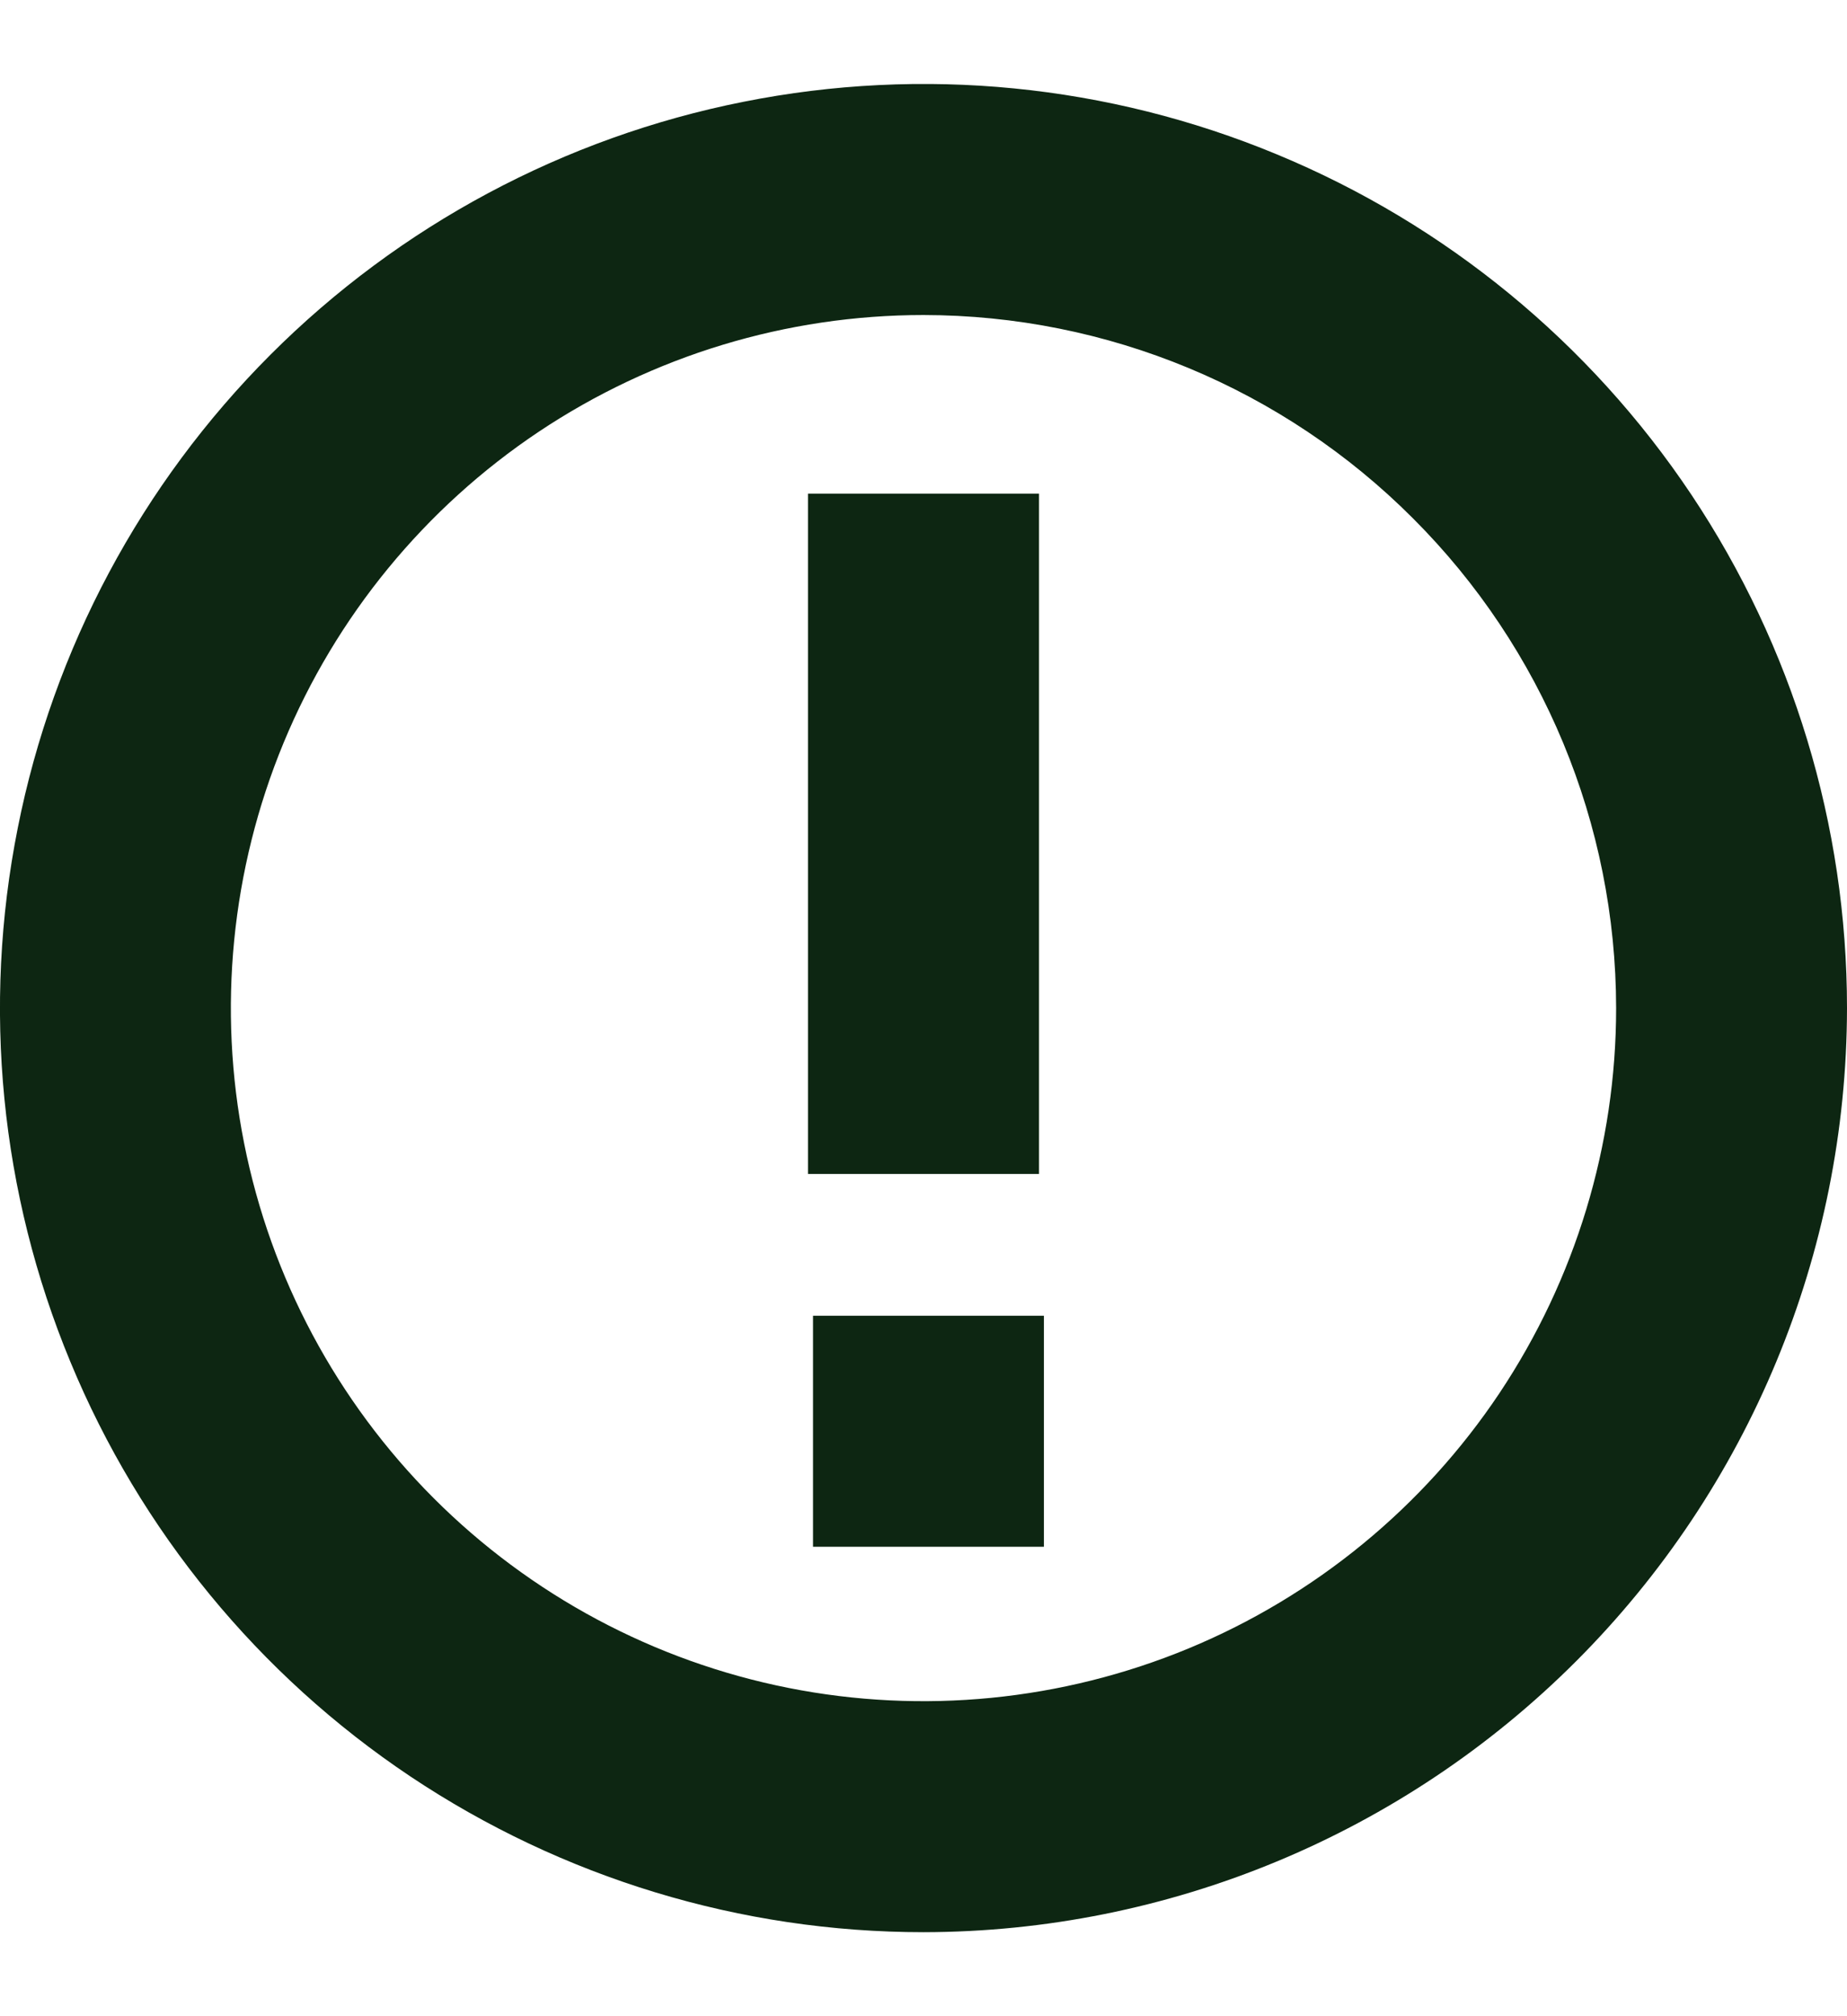 <svg width="11" height="12" viewBox="0 0 11 12" fill="none" xmlns="http://www.w3.org/2000/svg">
<g clip-path="url(#clip0_1_652)">
<path d="M5.5 11.5C4.412 11.5 3.349 11.177 2.444 10.573C1.54 9.969 0.835 9.11 0.419 8.105C0.002 7.1 -0.107 5.994 0.106 4.927C0.318 3.86 0.842 2.88 1.611 2.111C2.38 1.342 3.36 0.818 4.427 0.606C5.494 0.393 6.6 0.502 7.605 0.919C8.61 1.335 9.469 2.04 10.073 2.944C10.677 3.849 11 4.912 11 6C10.998 7.458 10.418 8.856 9.387 9.887C8.356 10.918 6.958 11.498 5.5 11.5ZM5.5 1.875C4.684 1.875 3.887 2.117 3.208 2.57C2.53 3.023 2.001 3.668 1.689 4.421C1.377 5.175 1.295 6.005 1.454 6.805C1.613 7.605 2.006 8.34 2.583 8.917C3.16 9.494 3.895 9.887 4.695 10.046C5.495 10.205 6.325 10.123 7.079 9.811C7.832 9.499 8.477 8.97 8.93 8.292C9.383 7.613 9.625 6.816 9.625 6C9.624 4.906 9.189 3.858 8.415 3.085C7.642 2.311 6.594 1.876 5.5 1.875Z" fill="#0D2612"/>
<path d="M6.188 2.938H4.812V6.987H6.188V2.938Z" fill="#0D2612"/>
<path d="M6.217 7.831H4.842V9.206H6.217V7.831Z" fill="#0D2612"/>
</g>
<defs>
<clipPath id="clip0_1_652">
<rect width="11" height="11" fill="white" transform="translate(0 0.5)"/>
</clipPath>
</defs>
</svg>
